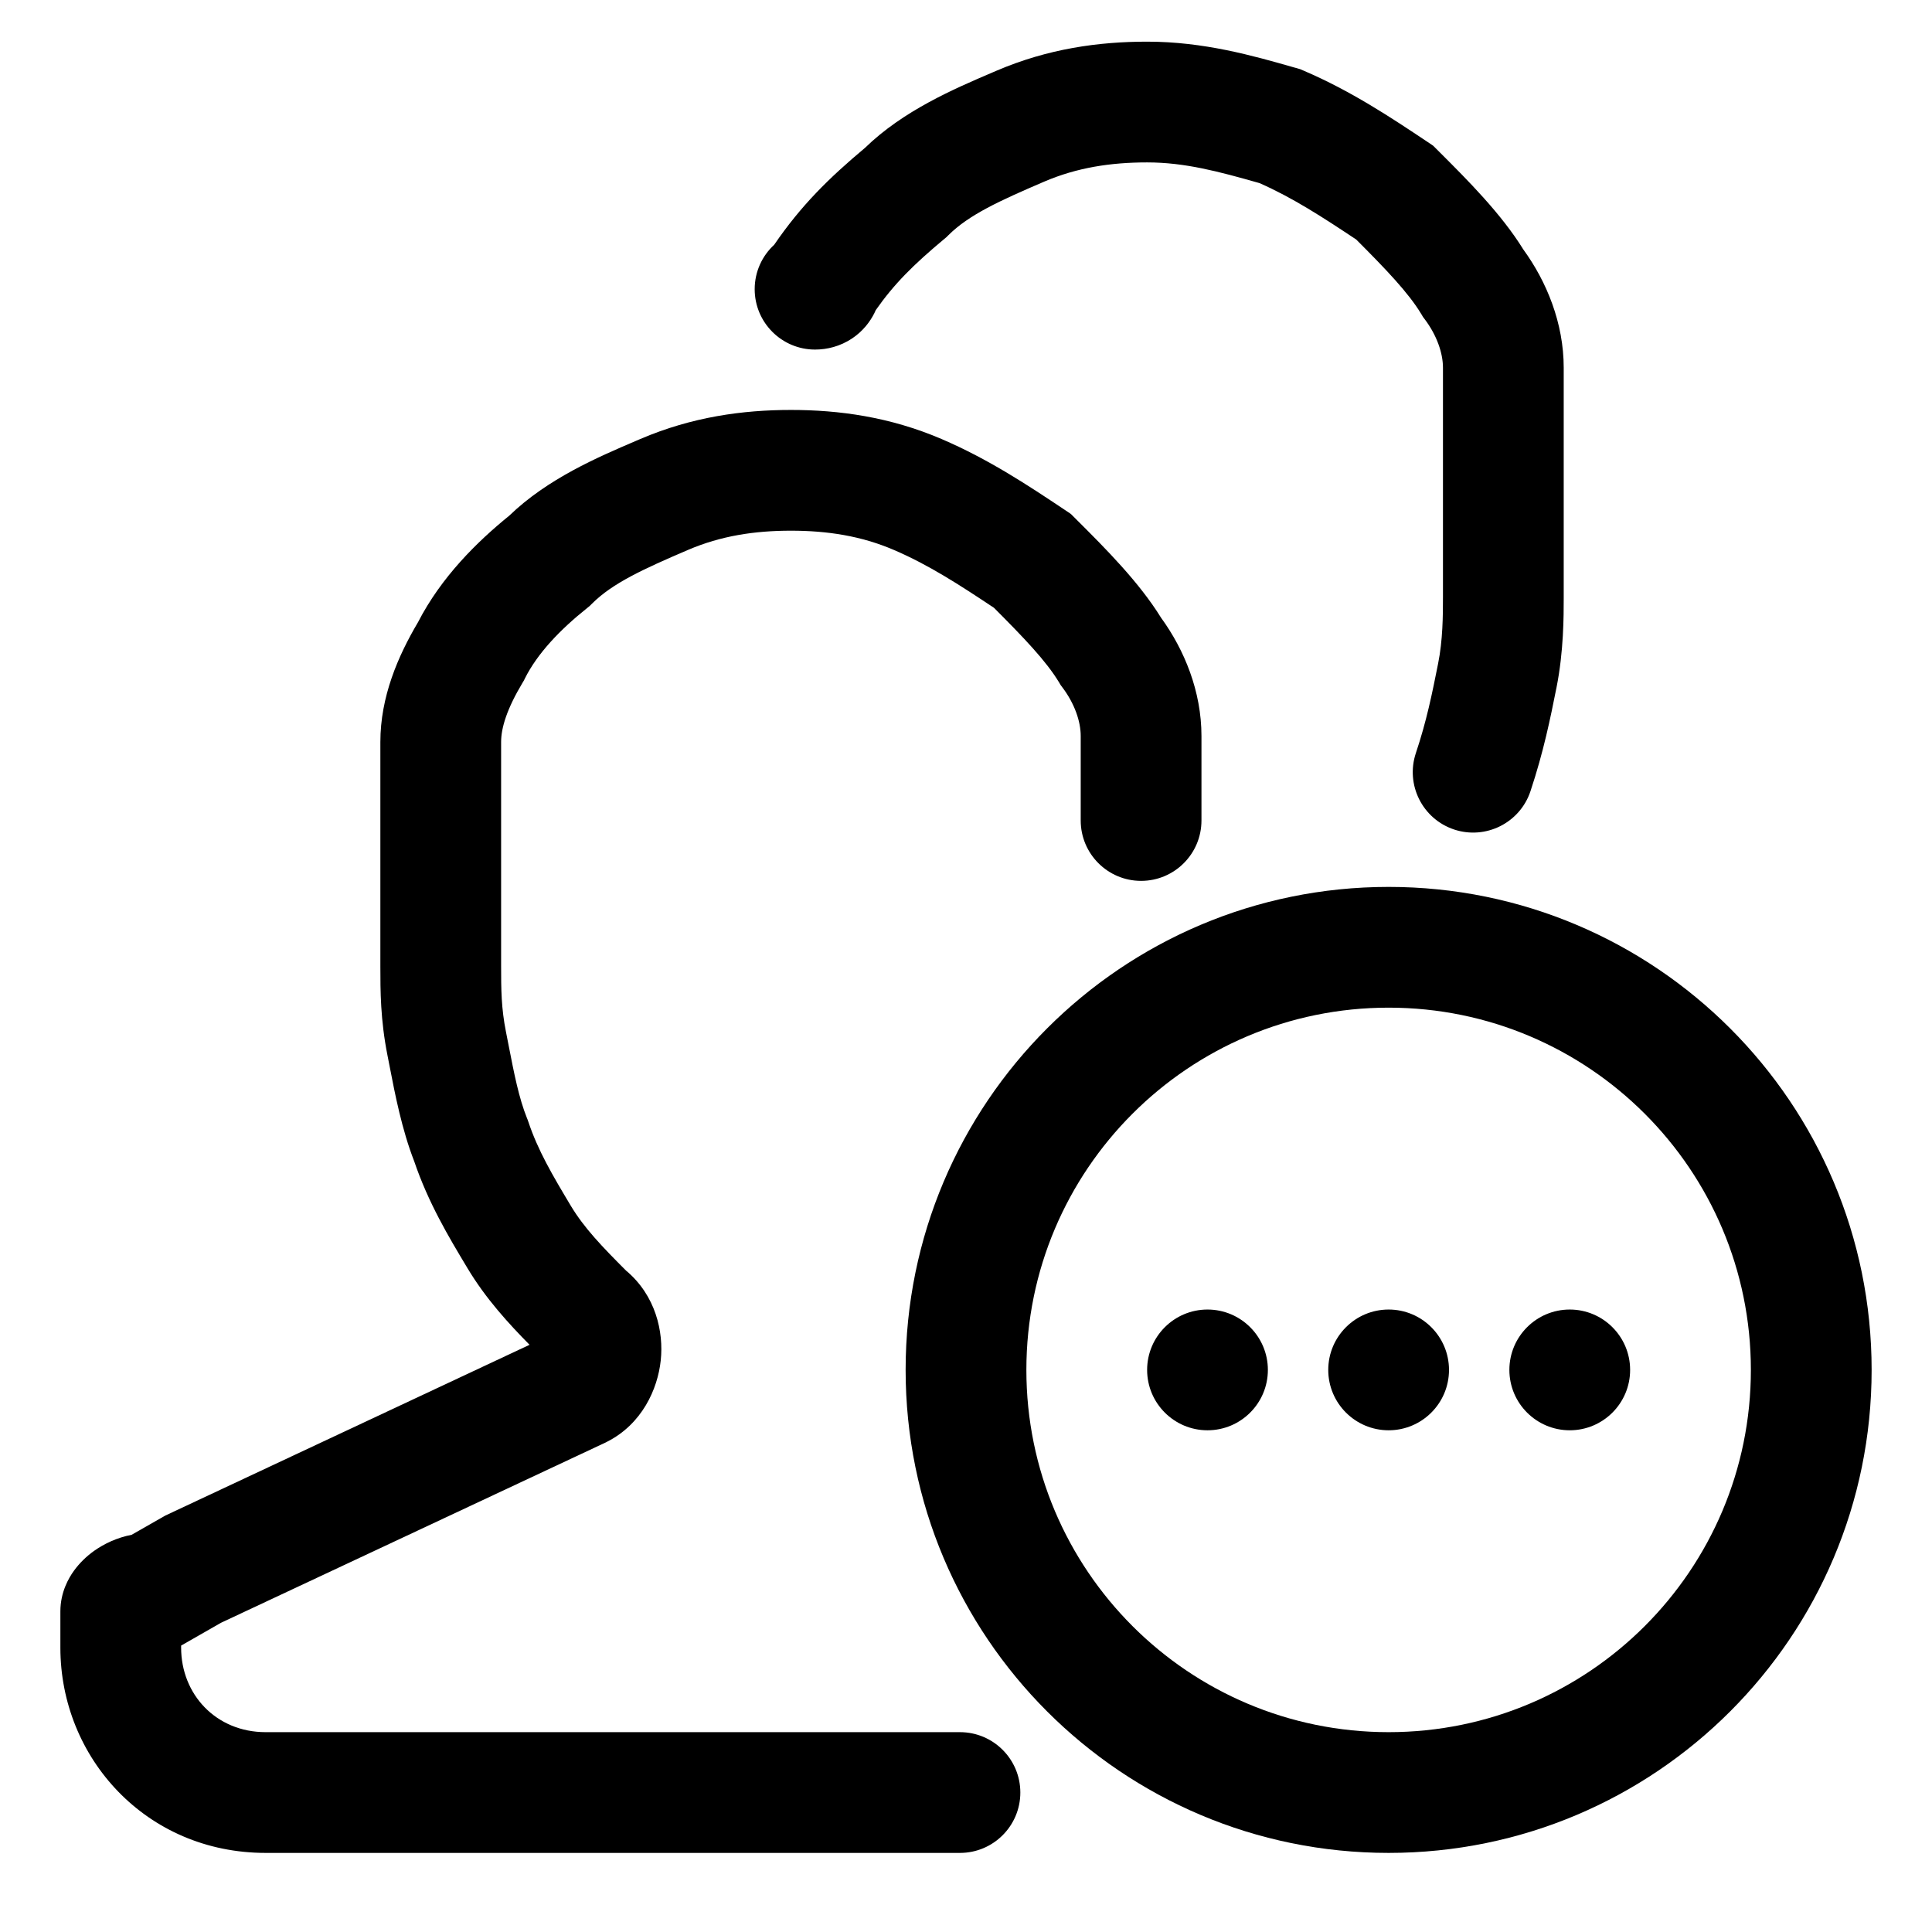 <svg width="32" height="32" viewBox="0 0 32 32" fill="none" xmlns="http://www.w3.org/2000/svg">
<path fill-rule="evenodd" clip-rule="evenodd" d="M16.506 1.171C17.361 0.805 18.202 0.69 19 0.69C19.941 0.69 20.756 0.923 21.434 1.117C21.447 1.121 21.461 1.125 21.475 1.128L21.536 1.146L21.594 1.171C22.379 1.507 23.044 1.95 23.627 2.339L23.737 2.413L23.807 2.483C23.823 2.498 23.838 2.514 23.854 2.53C24.308 2.983 24.866 3.541 25.231 4.132C25.617 4.663 25.9 5.351 25.9 6.09L25.9 9.907C25.9 10.207 25.9 10.788 25.781 11.386L25.778 11.4C25.679 11.896 25.568 12.447 25.349 13.106C25.174 13.63 24.608 13.913 24.084 13.739C23.56 13.564 23.277 12.998 23.451 12.474C23.63 11.939 23.719 11.494 23.819 10.994C23.898 10.603 23.9 10.195 23.9 9.89V6.09C23.9 5.848 23.798 5.554 23.6 5.29L23.569 5.249L23.543 5.205C23.329 4.849 22.956 4.461 22.463 3.967C21.906 3.597 21.415 3.277 20.862 3.033C20.177 2.838 19.621 2.69 19 2.69C18.398 2.69 17.839 2.775 17.294 3.009C16.552 3.327 16.046 3.559 15.707 3.897L15.675 3.929L15.64 3.958C15.126 4.387 14.81 4.702 14.505 5.137C14.498 5.154 14.49 5.17 14.482 5.187C14.416 5.318 14.302 5.48 14.113 5.606C13.916 5.737 13.7 5.79 13.5 5.79C12.948 5.79 12.5 5.342 12.5 4.79C12.5 4.499 12.624 4.237 12.823 4.054C13.268 3.404 13.724 2.954 14.327 2.449C14.962 1.832 15.798 1.474 16.436 1.201C16.46 1.191 16.483 1.181 16.506 1.171Z" fill="black"/>
<path fill-rule="evenodd" clip-rule="evenodd" d="M10.606 7.271C11.461 6.905 12.302 6.79 13.1 6.79C13.898 6.79 14.739 6.905 15.594 7.271C16.379 7.607 17.044 8.05 17.627 8.439L17.737 8.513L17.807 8.583C17.823 8.598 17.838 8.614 17.854 8.63C18.308 9.083 18.866 9.641 19.231 10.232C19.617 10.763 19.9 11.451 19.9 12.19V13.59C19.9 14.142 19.452 14.59 18.9 14.59C18.348 14.59 17.9 14.142 17.9 13.59V12.19C17.9 11.948 17.798 11.654 17.6 11.39L17.569 11.349L17.543 11.305C17.329 10.949 16.956 10.561 16.463 10.067C15.887 9.684 15.382 9.356 14.806 9.109C14.261 8.875 13.702 8.79 13.1 8.79C12.498 8.79 11.939 8.875 11.394 9.109C10.652 9.427 10.146 9.659 9.807 9.997L9.768 10.036L9.725 10.071C9.274 10.431 8.901 10.823 8.694 11.237L8.677 11.272L8.657 11.305C8.398 11.737 8.3 12.052 8.3 12.29V15.99C8.3 16.388 8.302 16.7 8.381 17.094C8.397 17.174 8.412 17.252 8.427 17.328C8.516 17.785 8.594 18.184 8.728 18.519L8.739 18.546L8.749 18.574C8.909 19.055 9.151 19.465 9.457 19.976C9.677 20.341 9.975 20.65 10.368 21.044C10.863 21.458 10.994 22.062 10.944 22.532C10.894 23.008 10.633 23.591 10.047 23.884L10.036 23.89L3.661 26.878L3 27.256V27.29C3 28.065 3.579 28.69 4.4 28.69H15.9C16.452 28.69 16.9 29.138 16.9 29.69C16.9 30.242 16.452 30.69 15.9 30.69H4.4C2.421 30.69 1 29.115 1 27.29V26.69C1 26.366 1.143 26.13 1.222 26.02C1.319 25.885 1.436 25.775 1.556 25.689C1.728 25.567 1.939 25.468 2.18 25.421L2.739 25.102L8.771 22.274C8.43 21.928 8.047 21.513 7.743 21.005L7.725 20.975C7.438 20.497 7.095 19.926 6.86 19.233C6.657 18.713 6.541 18.115 6.457 17.68C6.444 17.611 6.431 17.546 6.419 17.486C6.3 16.889 6.3 16.406 6.3 16.008L6.3 12.29C6.3 11.542 6.591 10.868 6.923 10.307C7.308 9.558 7.903 8.972 8.434 8.542C9.068 7.929 9.9 7.573 10.536 7.301C10.56 7.291 10.583 7.281 10.606 7.271Z" fill="black"/>
<path fill-rule="evenodd" clip-rule="evenodd" d="M23 16.69C19.686 16.69 17 19.376 17 22.69C17 26.004 19.686 28.69 23 28.69C26.314 28.69 29 26.004 29 22.69C29 19.376 26.314 16.69 23 16.69ZM15 22.69C15 18.272 18.582 14.69 23 14.69C27.418 14.69 31 18.272 31 22.69C31 27.108 27.418 30.69 23 30.69C18.582 30.69 15 27.108 15 22.69Z" fill="black"/>
<path d="M23 23.69C23.552 23.69 24 23.242 24 22.69C24 22.138 23.552 21.69 23 21.69C22.448 21.69 22 22.138 22 22.69C22 23.242 22.448 23.69 23 23.69Z" fill="black"/>
<path d="M20 23.69C20.552 23.69 21 23.242 21 22.69C21 22.138 20.552 21.69 20 21.69C19.448 21.69 19 22.138 19 22.69C19 23.242 19.448 23.69 20 23.69Z" fill="black"/>
<path d="M26 23.69C26.552 23.69 27 23.242 27 22.69C27 22.138 26.552 21.69 26 21.69C25.448 21.69 25 22.138 25 22.69C25 23.242 25.448 23.69 26 23.69Z" fill="black"/>
</svg>
